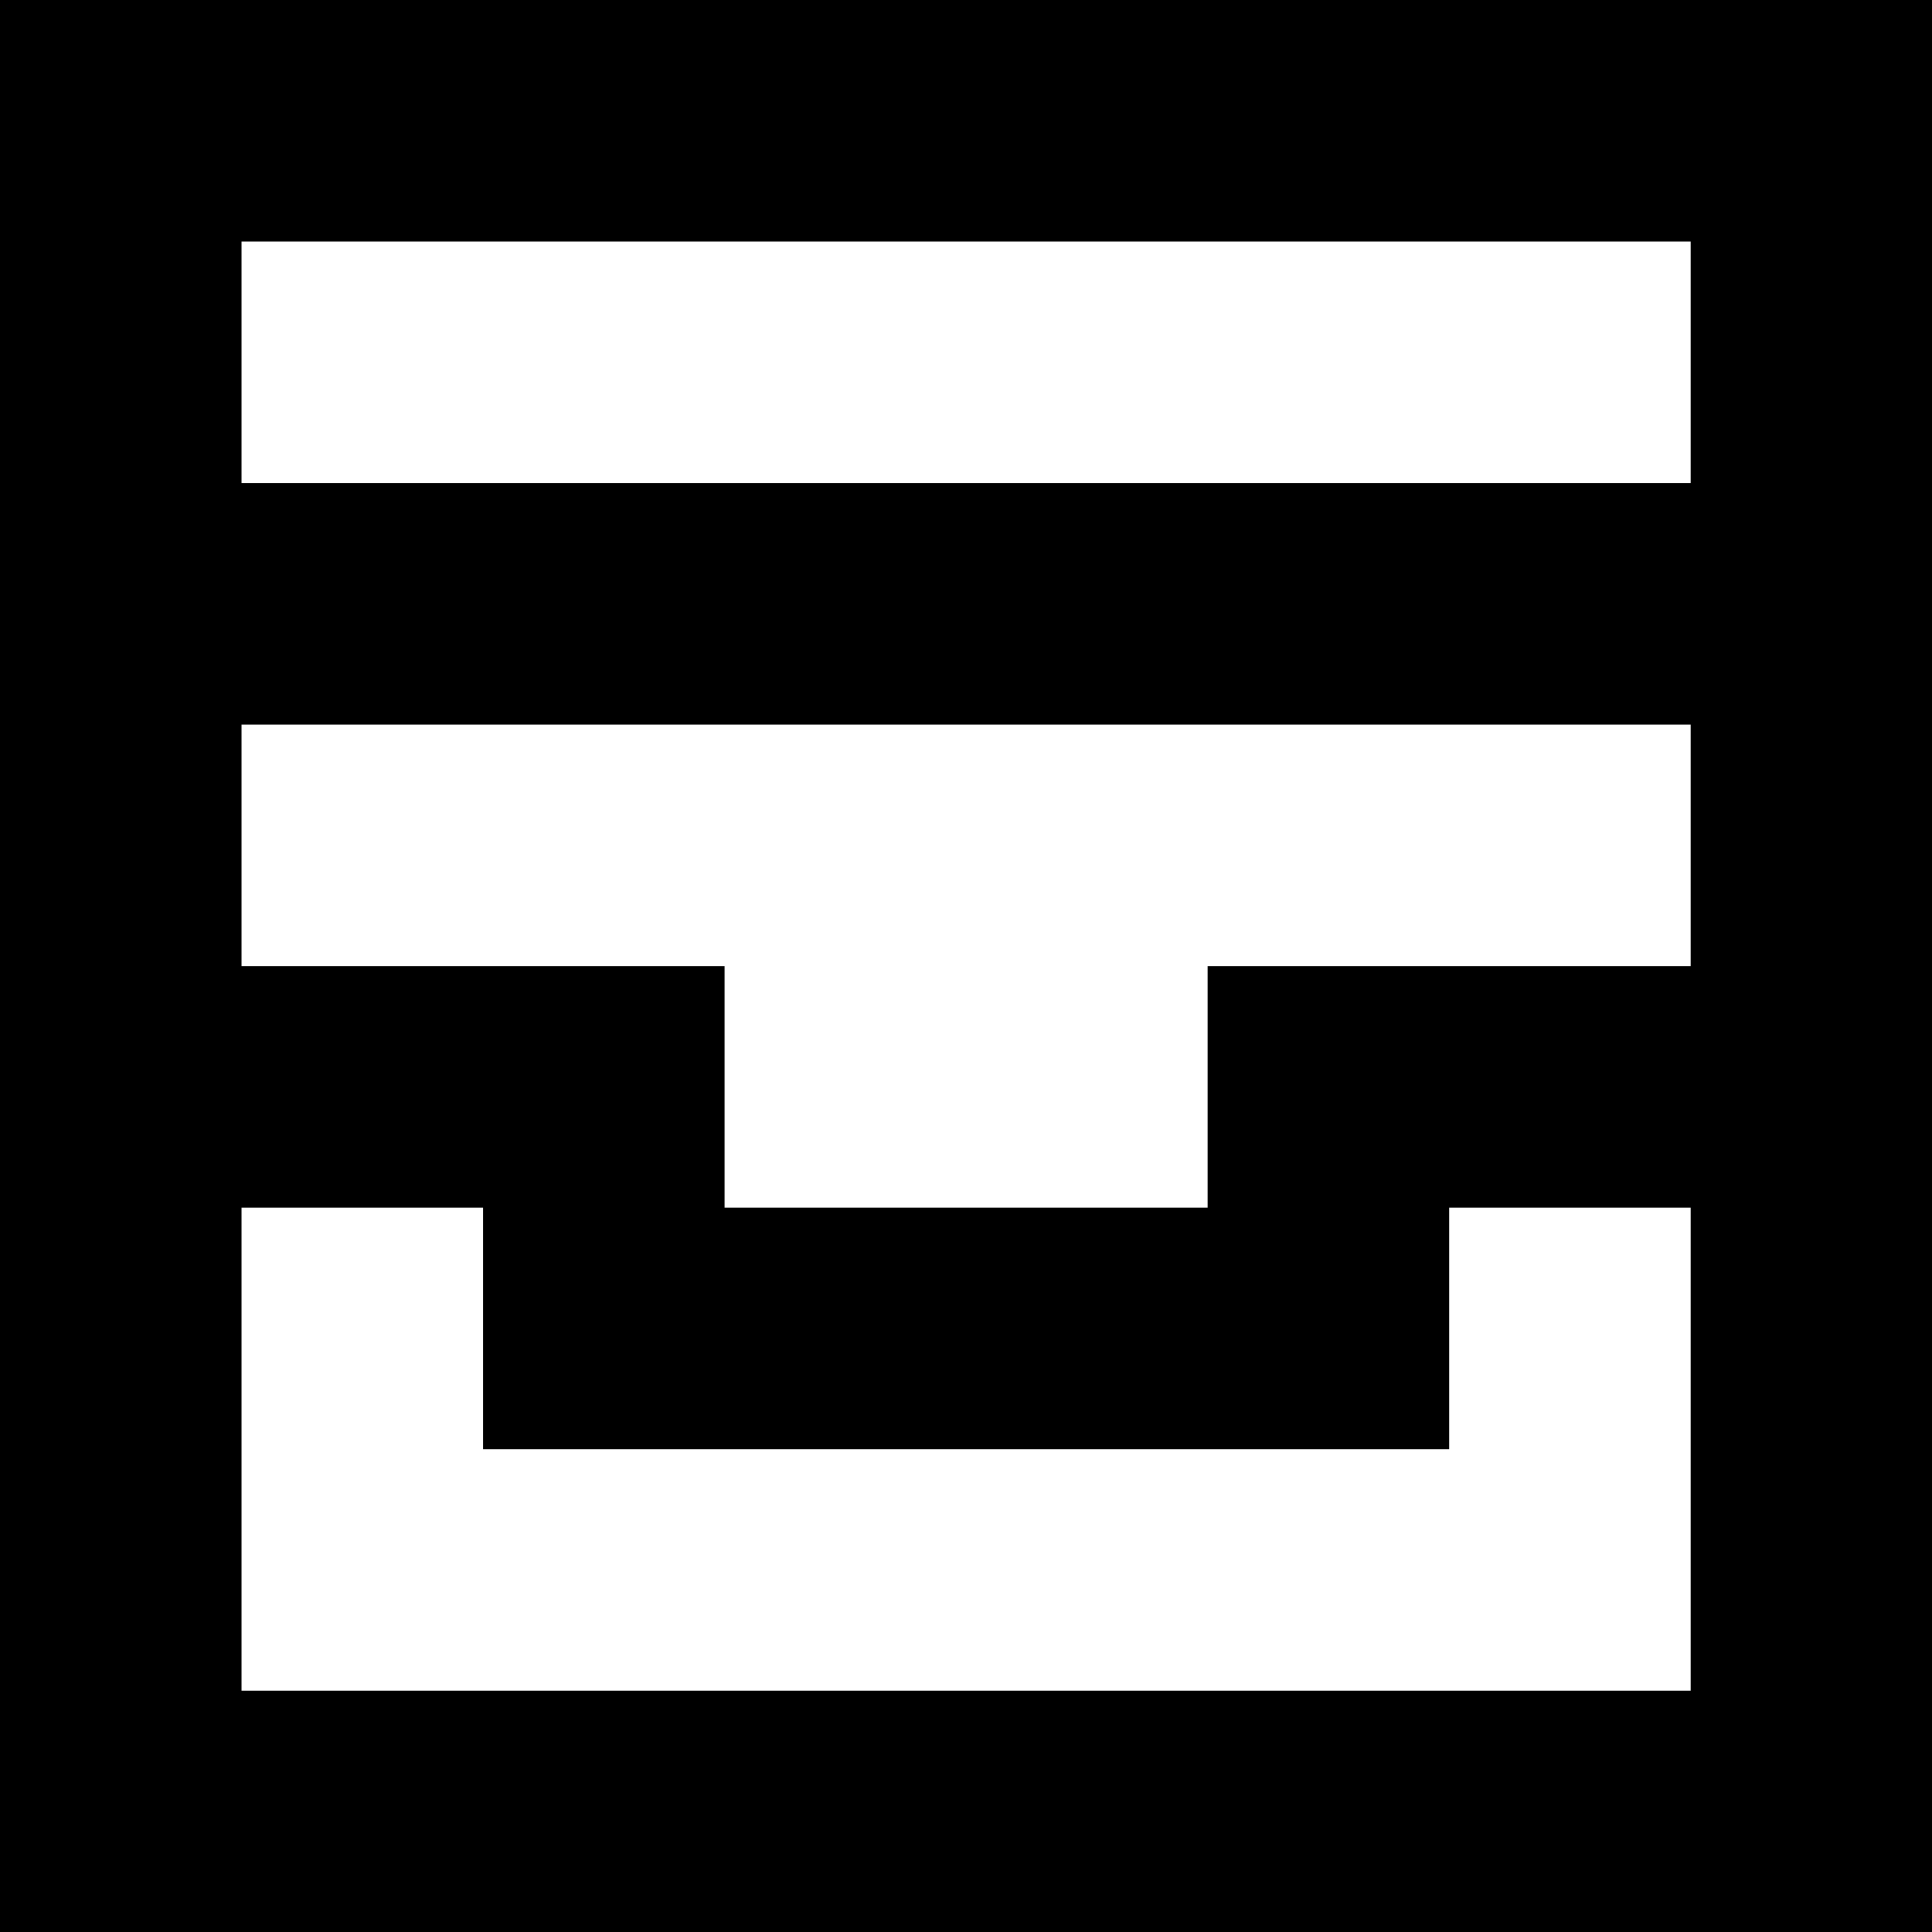 <?xml version="1.0" encoding="UTF-8" standalone="no"?>
<!-- Created with Inkscape (http://www.inkscape.org/) -->

<svg
   xmlns:dc="http://purl.org/dc/elements/1.1/"
   xmlns:cc="http://creativecommons.org/ns#"
   xmlns:rdf="http://www.w3.org/1999/02/22-rdf-syntax-ns#"
   xmlns:svg="http://www.w3.org/2000/svg"
   xmlns="http://www.w3.org/2000/svg"
   xmlns:sodipodi="http://sodipodi.sourceforge.net/DTD/sodipodi-0.dtd"
   xmlns:inkscape="http://www.inkscape.org/namespaces/inkscape"
   width="10.583mm"
   height="10.583mm"
   viewBox="0 0 10.583 10.583"
   version="1.1"
   id="svg4624"
   inkscape:version="0.92.0 r15299"
   sodipodi:docname="tee.svg">
  <defs
     id="defs4618" />
  <sodipodi:namedview
     id="base"
     pagecolor="#ffffff"
     bordercolor="#666666"
     borderopacity="1.0"
     inkscape:pageopacity="0.0"
     inkscape:pageshadow="2"
     inkscape:zoom="20.48"
     inkscape:cx="34.143708"
     inkscape:cy="23.998946"
     inkscape:document-units="mm"
     inkscape:current-layer="layer1"
     showgrid="true"
     fit-margin-top="-0.8"
     fit-margin-left="0"
     fit-margin-right="0"
     fit-margin-bottom="0"
     inkscape:window-width="3176"
     inkscape:window-height="1748"
     inkscape:window-x="266"
     inkscape:window-y="2710"
     inkscape:window-maximized="0">
    <inkscape:grid
       type="xygrid"
       id="grid5213" />
  </sodipodi:namedview>
  <g
     inkscape:label="Layer 1"
     inkscape:groupmode="layer"
     id="layer1"
     transform="translate(398.387,235.19)">
    <rect
       style="fill:#ffffff;fill-opacity:1;stroke:none;stroke-width:0.265"
       id="rect5215"
       width="10.583"
       height="10.583"
       x="-398.387"
       y="-235.19" />
    <path
       id="path4607"
       d="m -398.387,-235.19 v 10.583 h 10.583 v -10.583 z m 1.323,1.323 h 7.938 v 1.323 h -7.938 z m 0,2.646 h 7.938 v 1.323 h -2.646 v 1.323 h -2.646 v -1.323 h -2.646 z m 0,2.646 h 1.323 v 1.323 h 5.292 v -1.323 h 1.323 v 2.646 h -7.938 z"
       style="fill:#000000;fill-opacity:1;stroke:none;stroke-width:0.265"
       inkscape:connector-curvature="0" />
  </g>
</svg>
